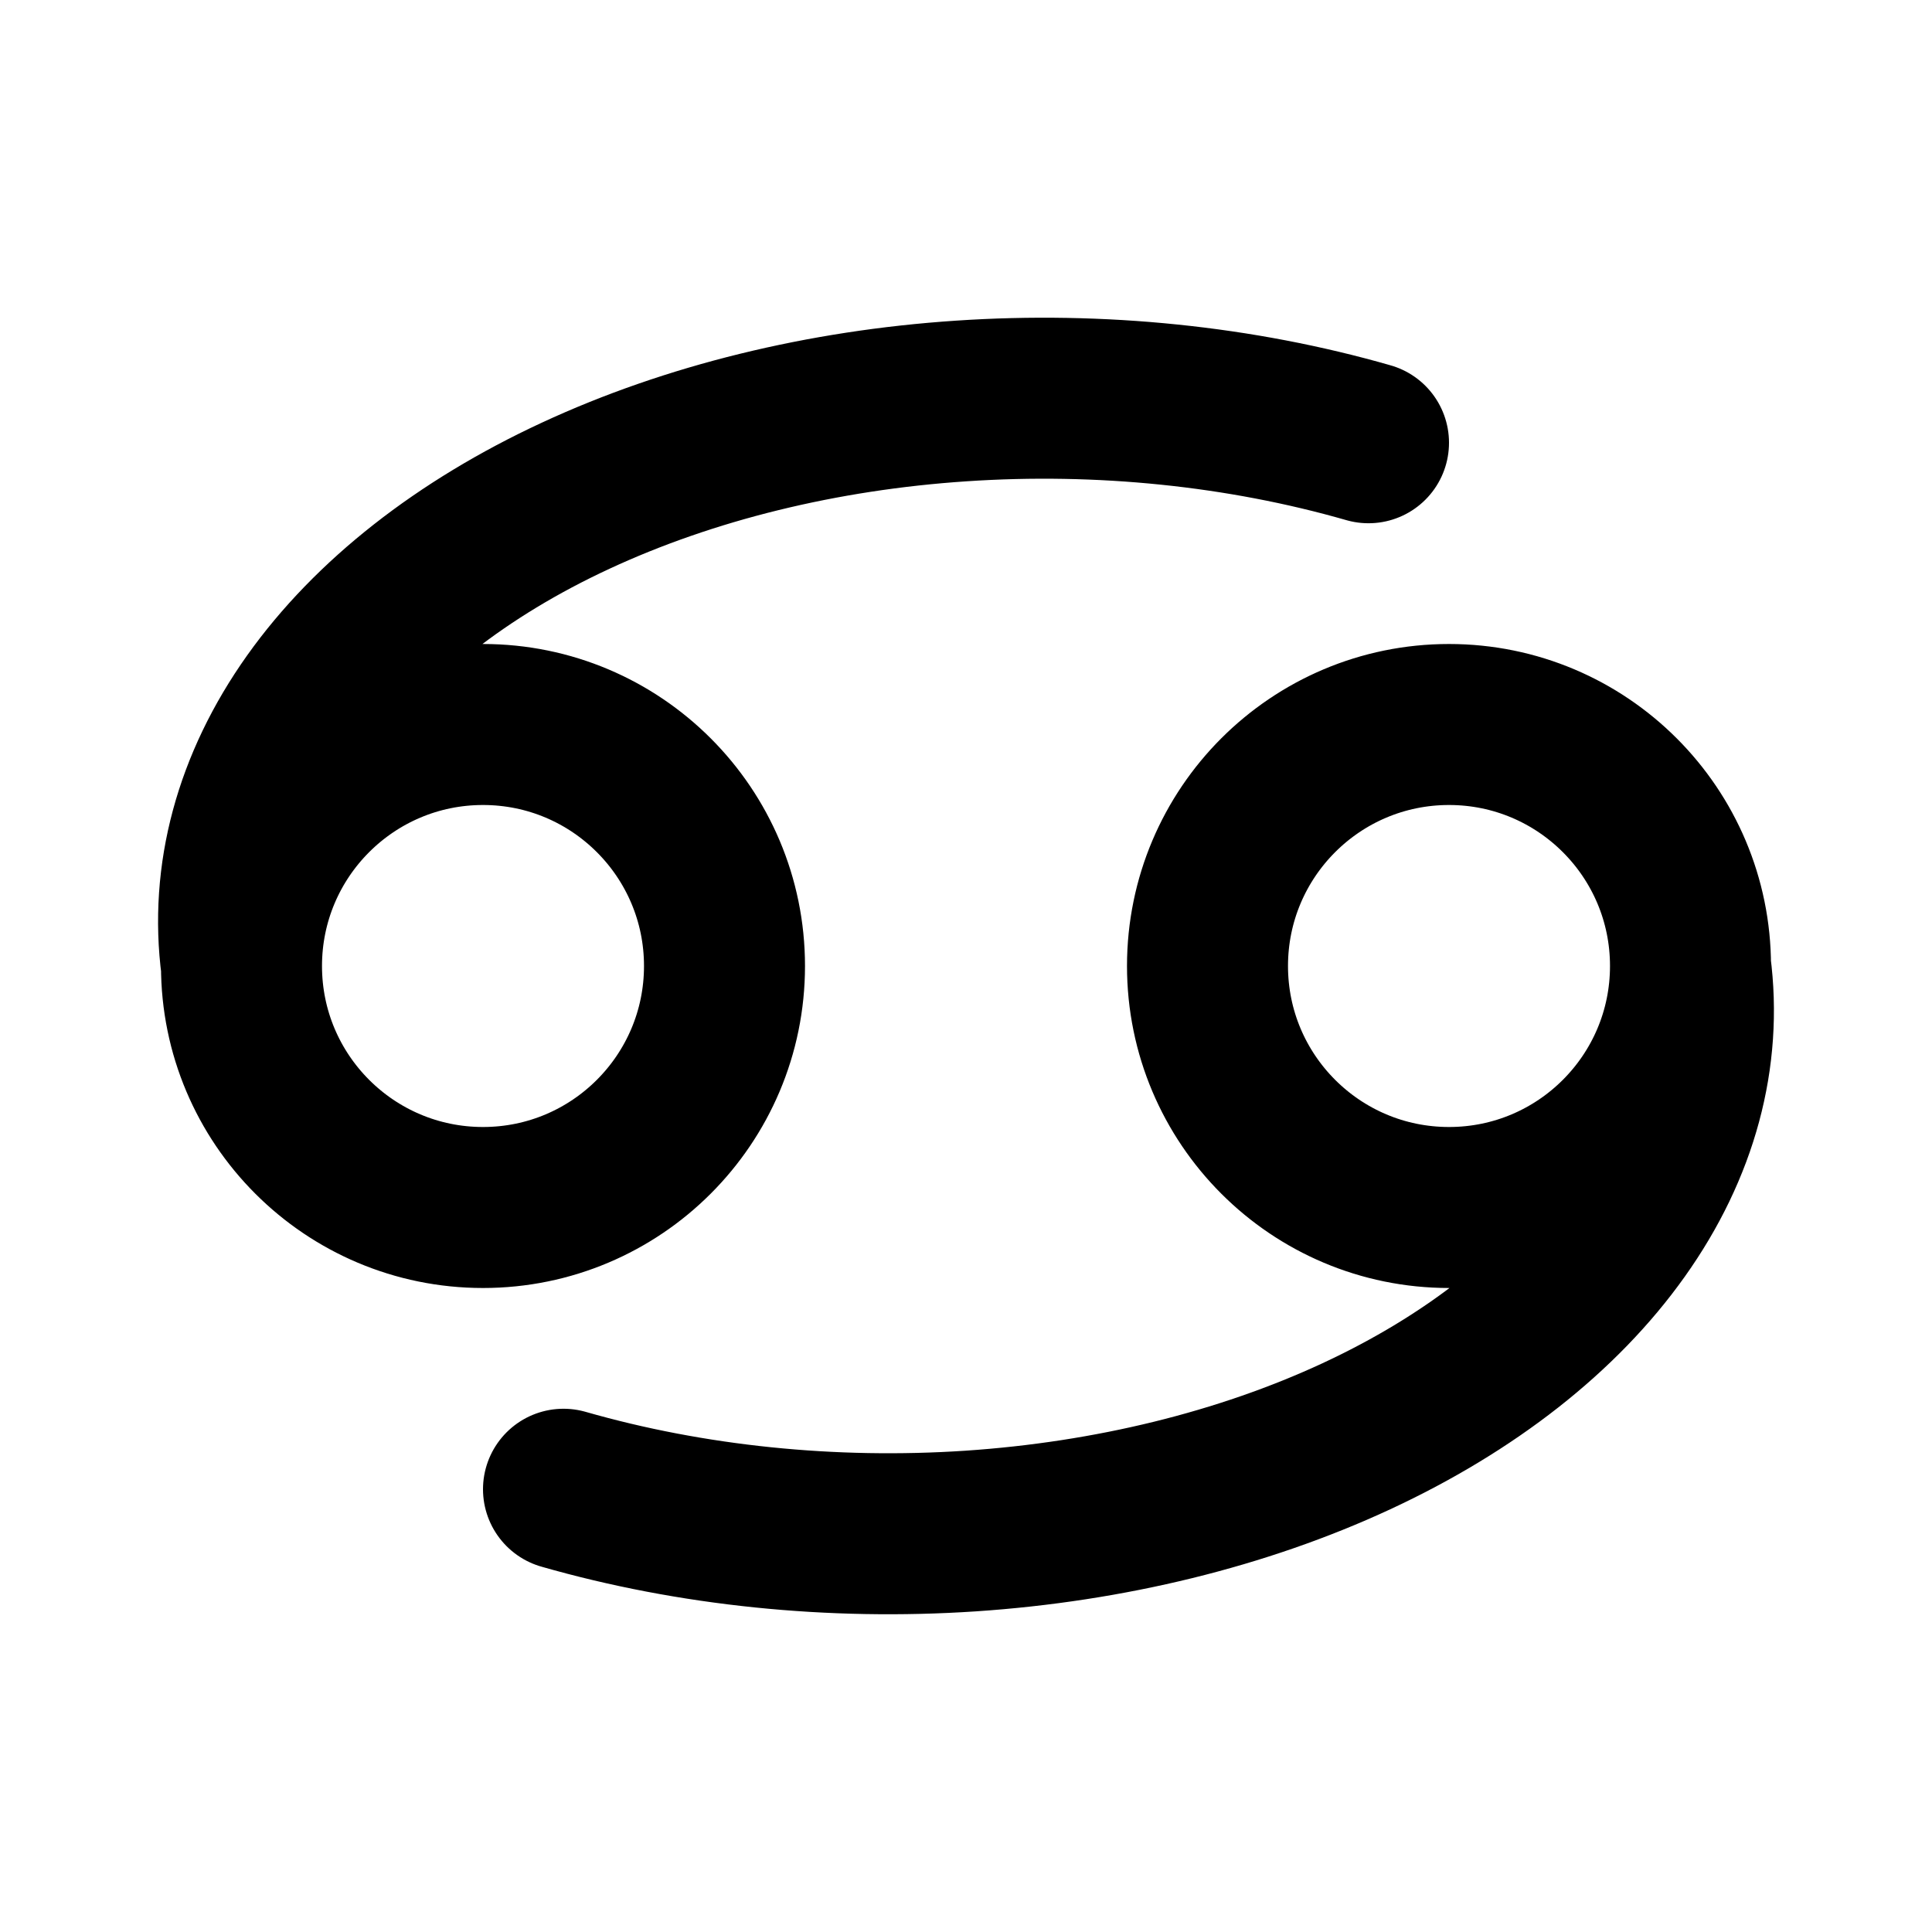 <svg width="24" height="24" viewBox="0 0 24 24" fill="none" xmlns="http://www.w3.org/2000/svg">
<path d="M3 12C3 13.657 4.343 15 6 15C7.657 15 9 13.657 9 12C9 10.343 7.657 9 6 9C4.343 9 3 10.343 3 12ZM3 12C2.852 10.876 3.157 9.746 3.885 8.721C4.613 7.697 5.739 6.813 7.151 6.158C8.564 5.502 10.215 5.096 11.942 4.981C13.668 4.865 15.412 5.044 17 5.5M21 12C21 13.657 19.657 15 18 15C16.343 15 15 13.657 15 12C15 10.343 16.343 9 18 9C19.657 9 21 10.343 21 12ZM21 12C21.148 13.124 20.843 14.254 20.115 15.278C19.387 16.303 18.261 17.186 16.849 17.842C15.436 18.498 13.785 18.903 12.058 19.019C10.332 19.134 8.588 18.955 7 18.5" stroke="black" stroke-width="2" stroke-linecap="round" stroke-linejoin="round"/>
</svg>
